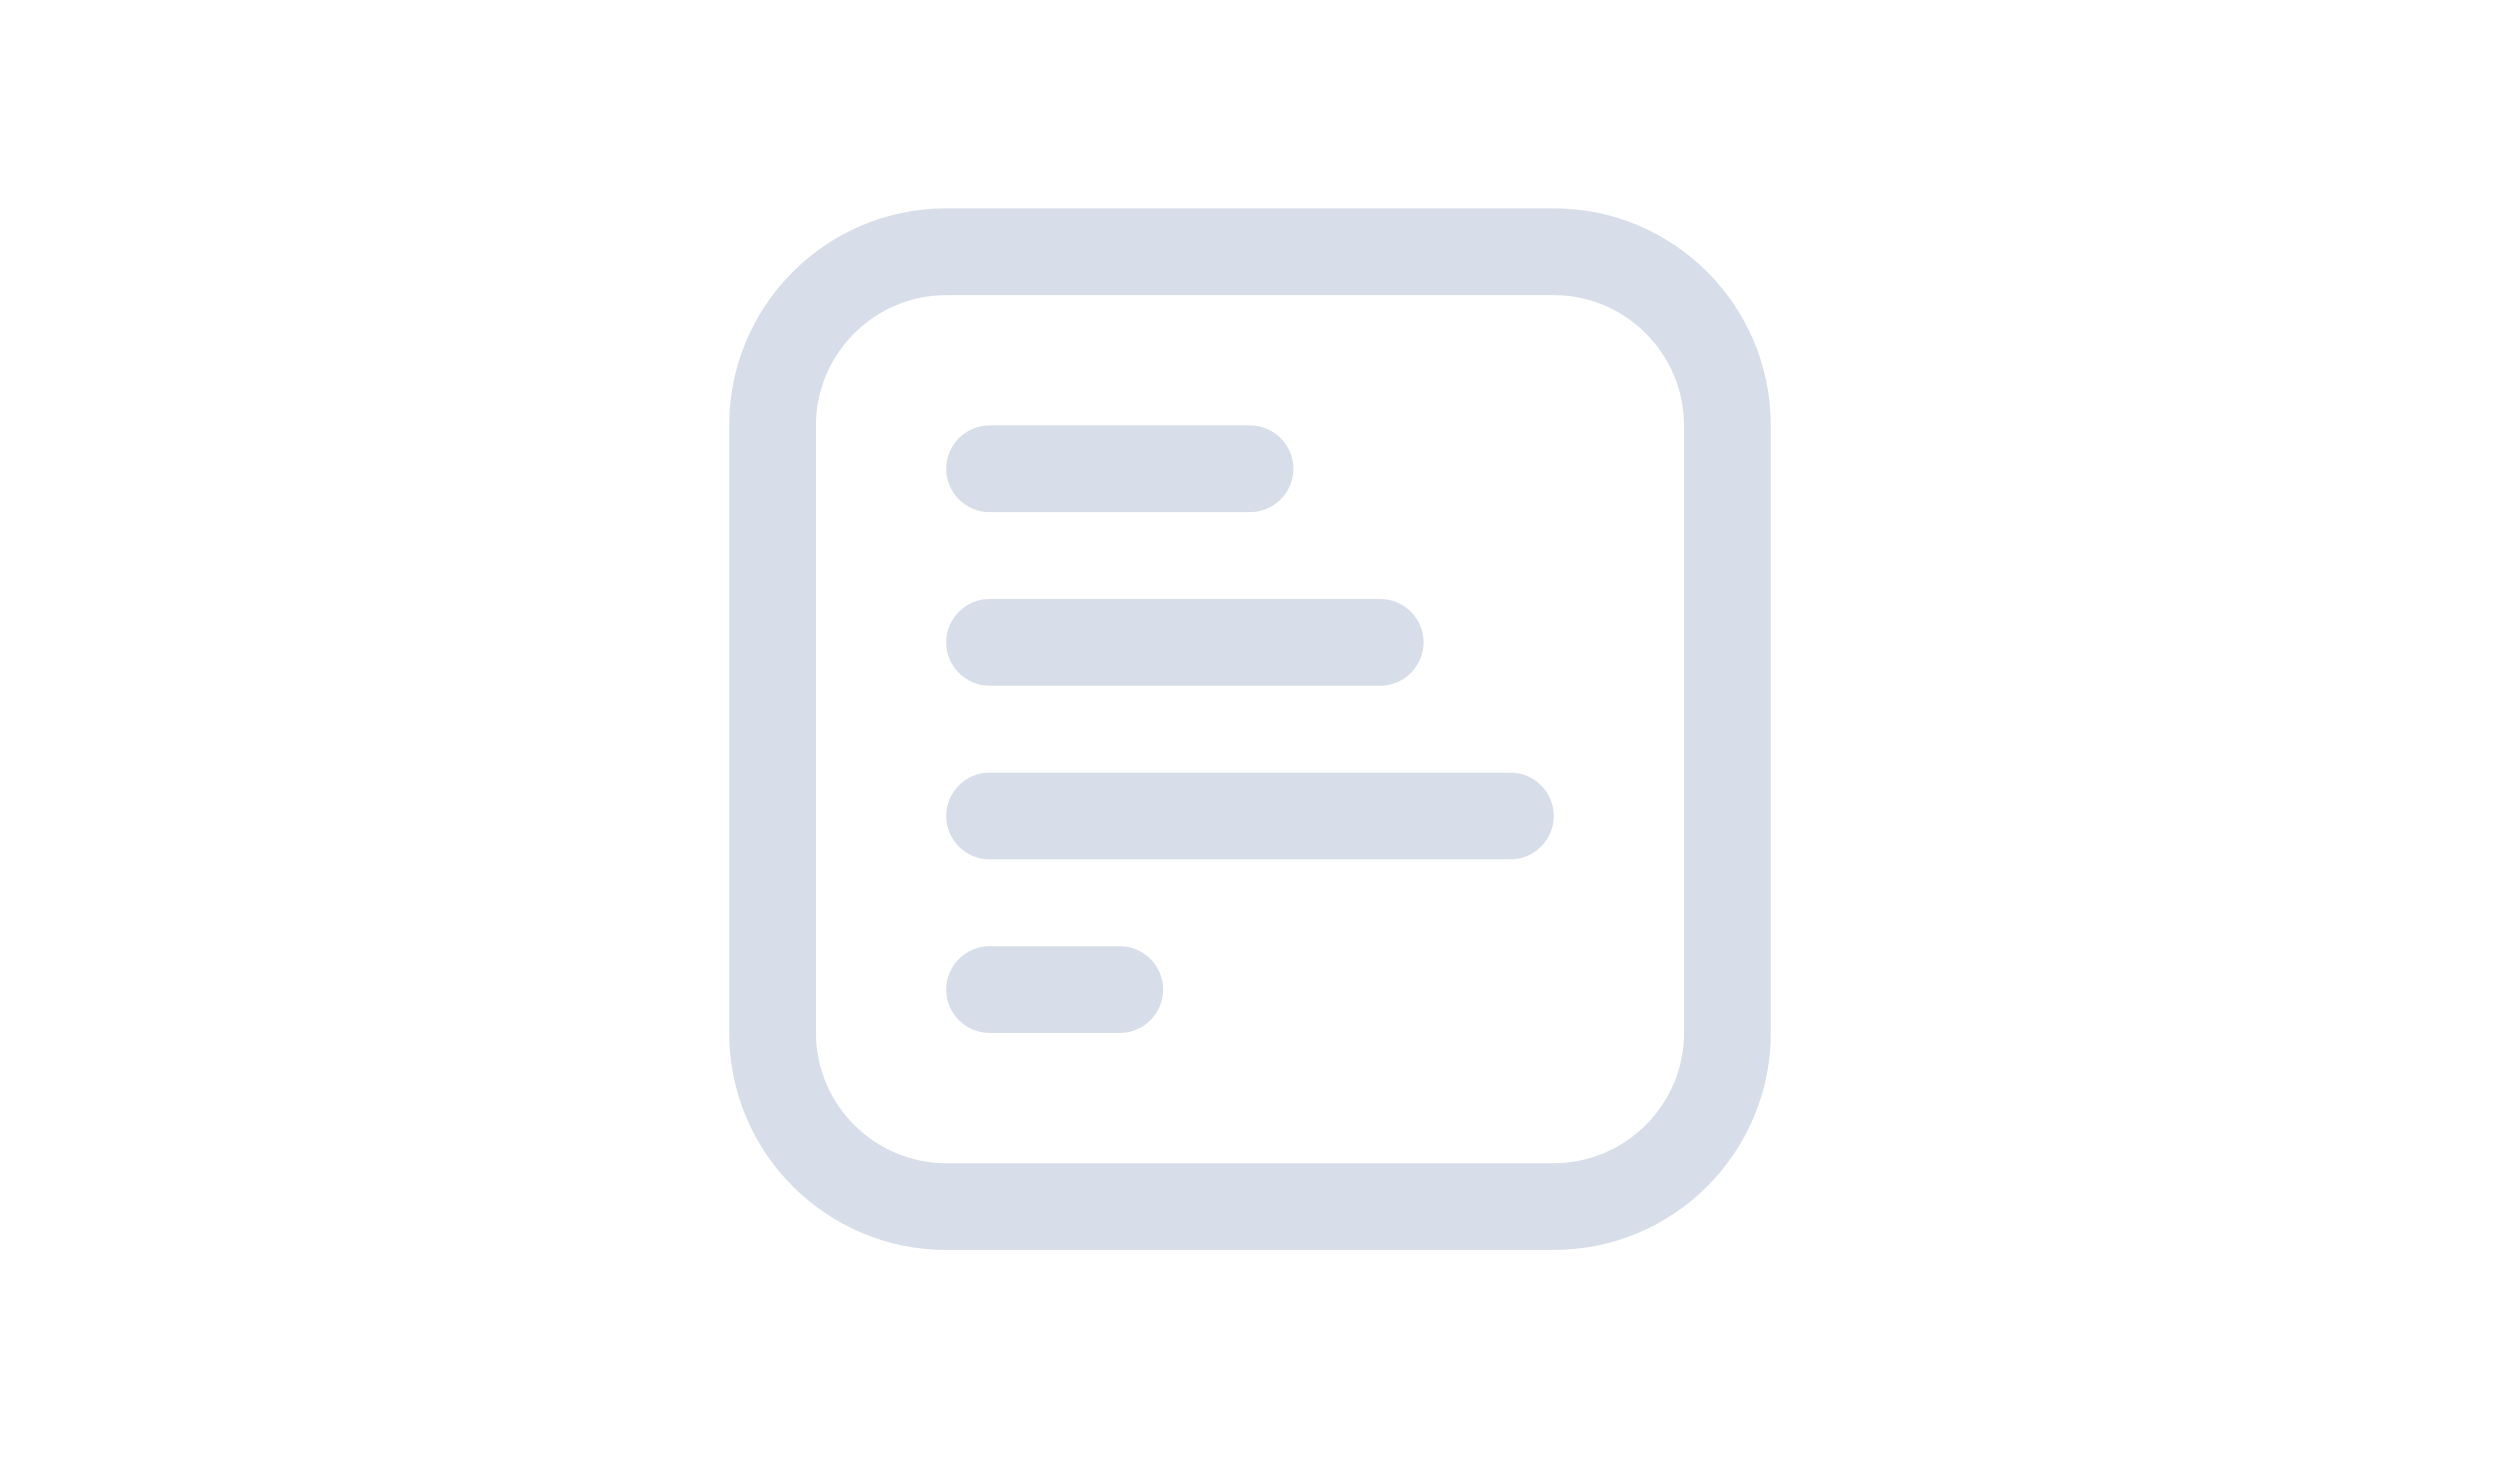 <?xml version="1.0" encoding="UTF-8" standalone="no"?>
<svg
   id="Layer_1"
   data-name="Layer 1"
   viewBox="0 0 56.25 46.875"
   width="1200"
   height="700"
   version="1.1"
   sodipodi:docname="focused_docs.svg"
   inkscape:version="1.3.2 (091e20ef0f, 2023-11-25, custom)"
   xmlns:inkscape="http://www.inkscape.org/namespaces/inkscape"
   xmlns:sodipodi="http://sodipodi.sourceforge.net/DTD/sodipodi-0.dtd"
   xmlns="http://www.w3.org/2000/svg"
   xmlns:svg="http://www.w3.org/2000/svg">
  <defs
     id="defs1" />
  <sodipodi:namedview
     id="namedview1"
     pagecolor="#505050"
     bordercolor="#eeeeee"
     borderopacity="1"
     inkscape:showpageshadow="0"
     inkscape:pageopacity="0"
     inkscape:pagecheckerboard="0"
     inkscape:deskcolor="#505050"
     inkscape:zoom="1.1117597"
     inkscape:cx="655.2675"
     inkscape:cy="456.0338"
     inkscape:window-width="2560"
     inkscape:window-height="1418"
     inkscape:window-x="0"
     inkscape:window-y="582"
     inkscape:window-maximized="1"
     inkscape:current-layer="Layer_1"
     showguides="true">
    <sodipodi:guide
       position="16.099,26.85"
       orientation="1,0"
       id="guide1"
       inkscape:locked="false" />
    <sodipodi:guide
       position="30.708,28.519"
       orientation="0,-1"
       id="guide2"
       inkscape:locked="false" />
    <sodipodi:guide
       position="40.129,19.456"
       orientation="1,0"
       id="guide3"
       inkscape:locked="false" />
    <sodipodi:guide
       position="29.933,4.43"
       orientation="0,-1"
       id="guide4"
       inkscape:locked="false" />
  </sodipodi:namedview>
  <path
     d="M 37.891,6.696 H 18.359 c -3.85,0 -6.975,3.125 -6.975,6.975 v 19.531 c 0,3.85 3.125,6.975 6.975,6.975 h 19.531 c 3.85,0 6.975,-3.125 6.975,-6.975 v -19.531 c 0,-3.85 -3.125,-6.975 -6.975,-6.975 z m 4.185,26.507 c 0,2.302 -1.883,4.185 -4.185,4.185 H 18.359 c -2.302,0 -4.185,-1.883 -4.185,-4.185 v -19.531 c 0,-2.302 1.883,-4.185 4.185,-4.185 h 19.531 c 2.302,0 4.185,1.883 4.185,4.185 z M 18.359,20.647 c 0,-0.767 0.628,-1.395 1.395,-1.395 h 12.556 c 0.767,0 1.395,0.628 1.395,1.395 0,0.767 -0.628,1.395 -1.395,1.395 H 19.754 c -0.767,0 -1.395,-0.628 -1.395,-1.395 z m 0,-5.58 c 0,-0.767 0.628,-1.395 1.395,-1.395 H 28.125 c 0.767,0 1.395,0.628 1.395,1.395 0,0.767 -0.628,1.395 -1.395,1.395 h -8.371 c -0.767,0 -1.395,-0.628 -1.395,-1.395 z m 19.531,11.161 c 0,0.767 -0.628,1.395 -1.395,1.395 H 19.754 c -0.767,0 -1.395,-0.628 -1.395,-1.395 0,-0.767 0.628,-1.395 1.395,-1.395 h 16.741 c 0.767,0 1.395,0.628 1.395,1.395 z m -12.556,5.58 c 0,0.767 -0.628,1.395 -1.395,1.395 h -4.185 c -0.767,0 -1.395,-0.628 -1.395,-1.395 0,-0.767 0.628,-1.395 1.395,-1.395 h 4.185 c 0.767,0 1.395,0.628 1.395,1.395 z"
     id="path1"
     style="fill:#d8dee9;fill-opacity:1;stroke-width:1.395" />
</svg>
